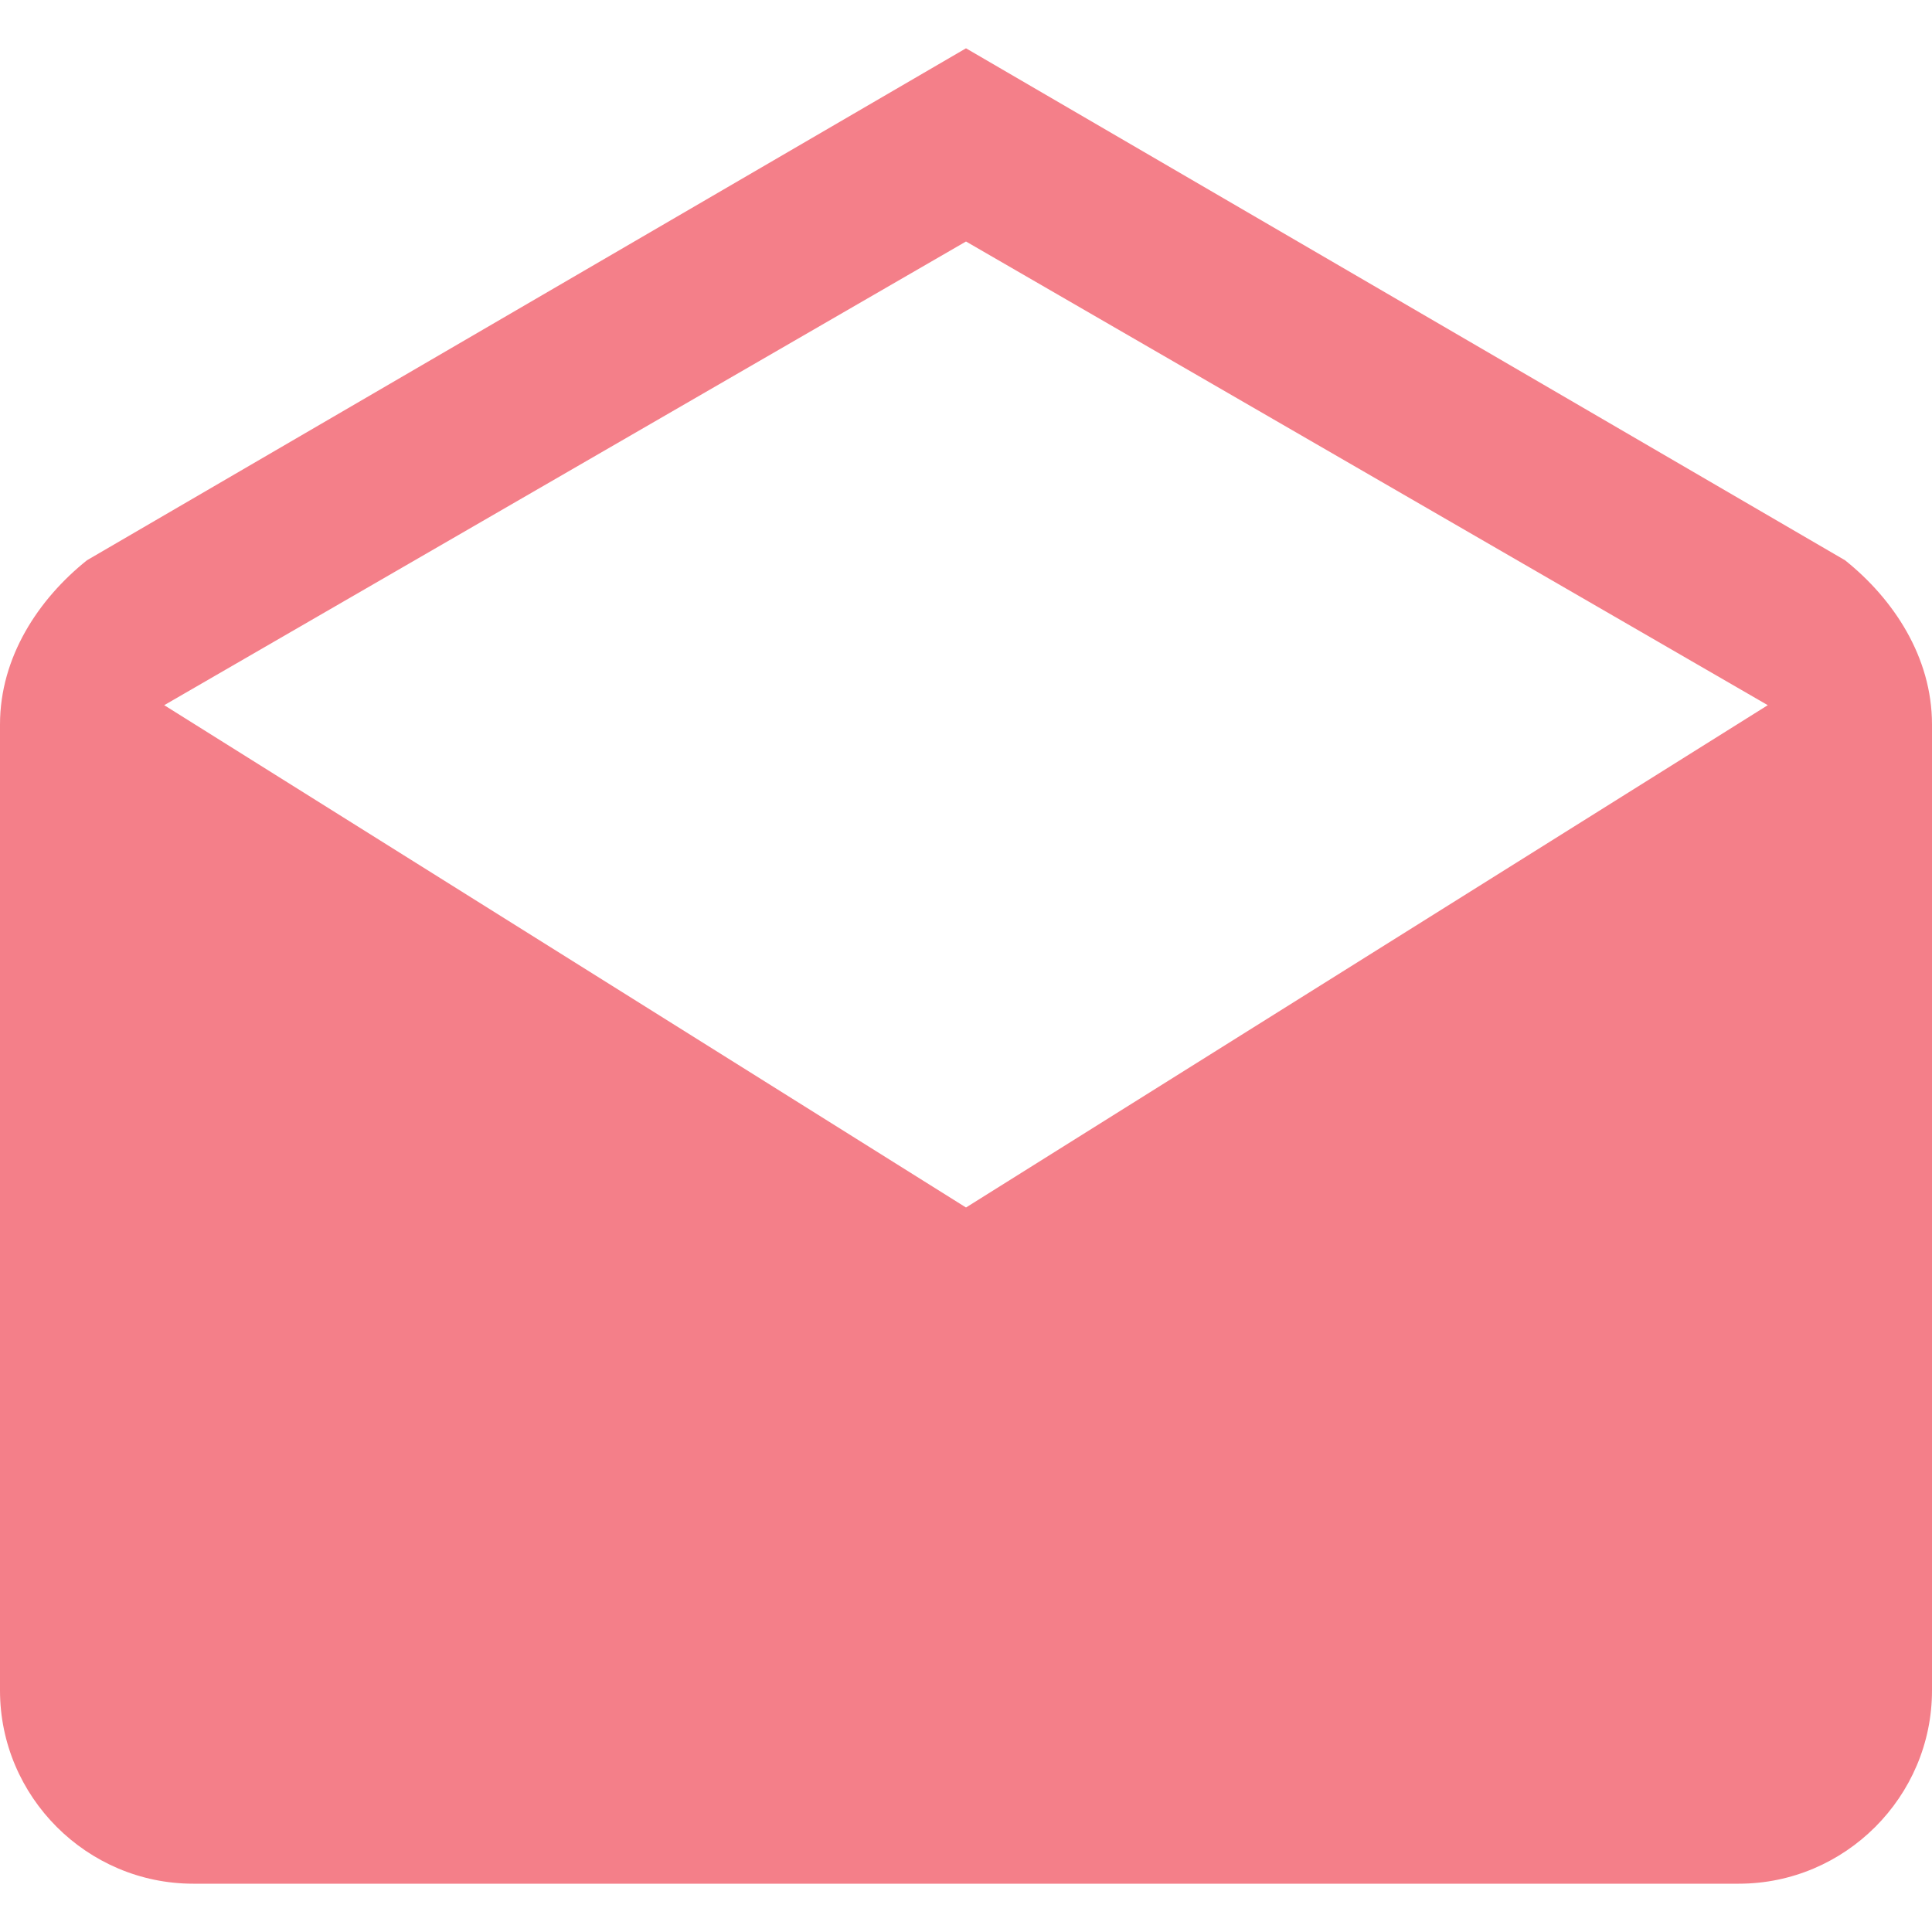 <?xml version="1.0" encoding="iso-8859-1"?>
<!-- Generator: Adobe Illustrator 16.0.0, SVG Export Plug-In . SVG Version: 6.00 Build 0)  -->
<!DOCTYPE svg PUBLIC "-//W3C//DTD SVG 1.1//EN" "http://www.w3.org/Graphics/SVG/1.1/DTD/svg11.dtd">
<svg xmlns="http://www.w3.org/2000/svg" xmlns:xlink="http://www.w3.org/1999/xlink" version="1.1" id="Capa_1" x="0px" y="0px" width="512px" height="512px" viewBox="0 0 510 510" style="enable-background:new 0 0 510 510;" xml:space="preserve">
<g>
	<g id="drafts">
		<path d="M510,191.25c0-17.85-10.2-33.15-22.95-43.35L255,12.75L22.95,147.9C10.2,158.1,0,173.4,0,191.25v255    c0,28.05,22.95,51,51,51h408c28.05,0,51-22.95,51-51V191.25z M255,318.75L43.35,186.15L255,63.75l211.65,122.4L255,318.75z" fill="#f47f89"/>
	</g>
</g>
<g>
</g>
<g>
</g>
<g>
</g>
<g>
</g>
<g>
</g>
<g>
</g>
<g>
</g>
<g>
</g>
<g>
</g>
<g>
</g>
<g>
</g>
<g>
</g>
<g>
</g>
<g>
</g>
<g>
</g>
</svg>
